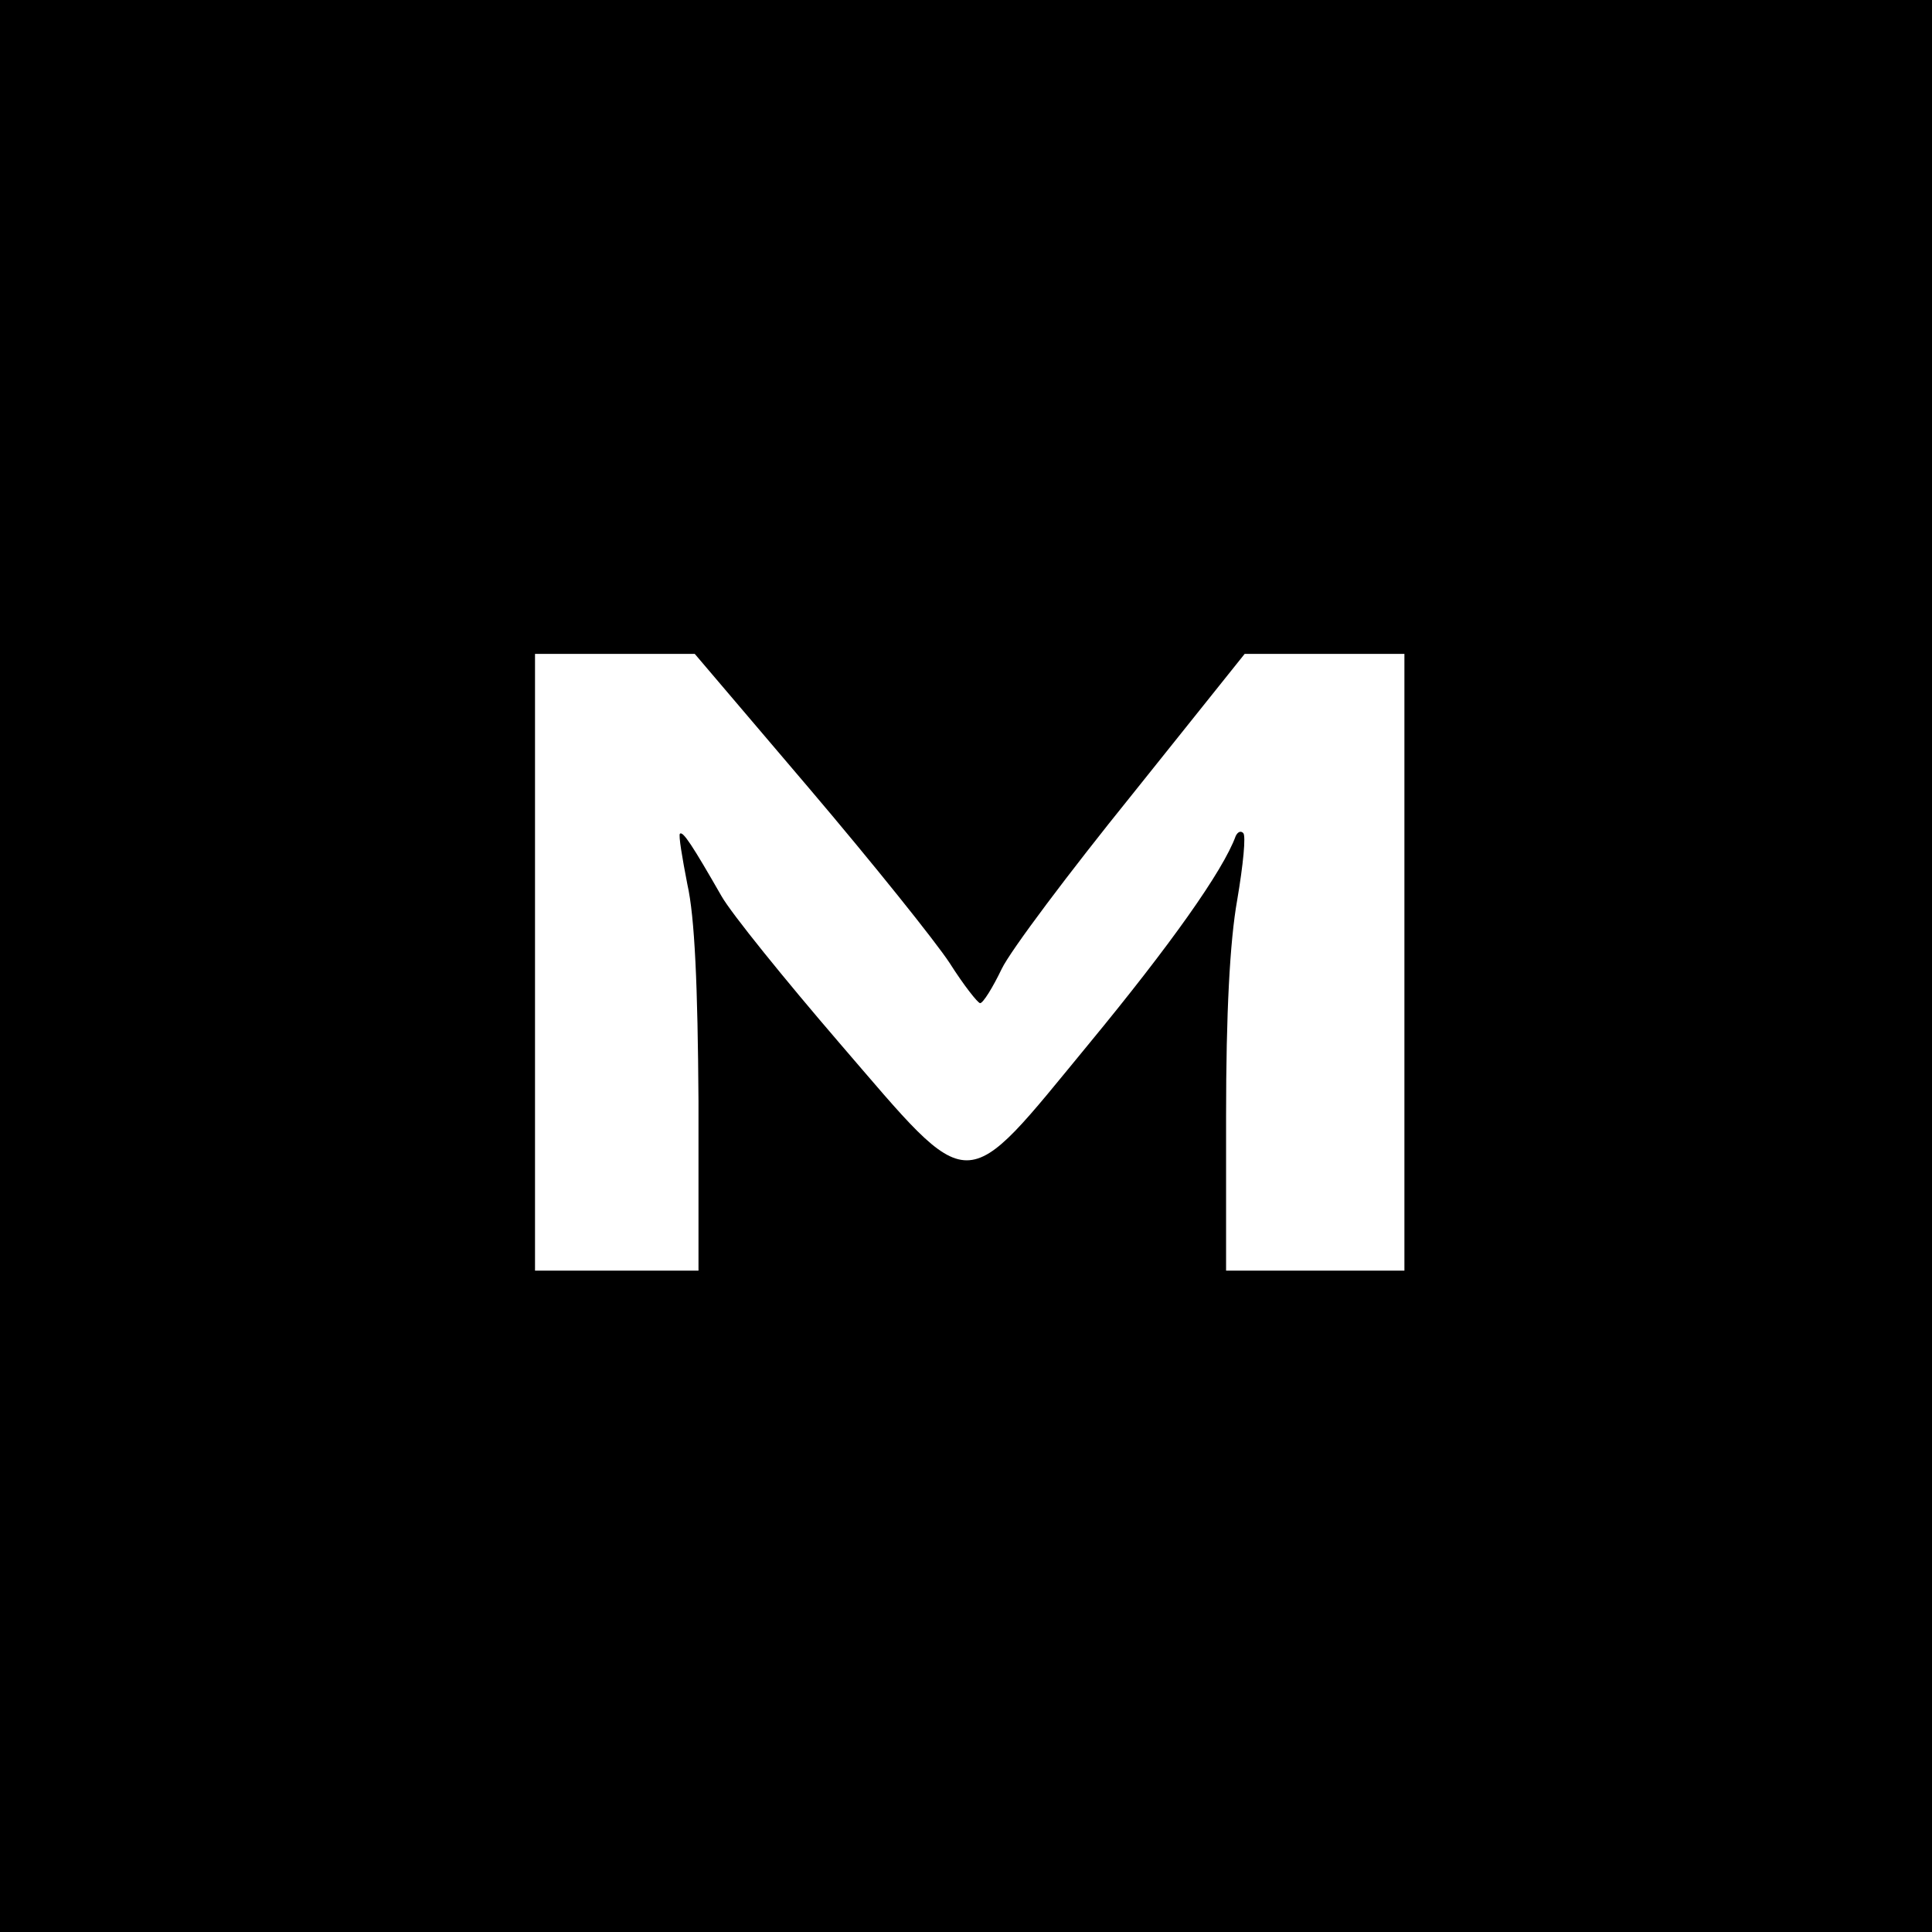 <?xml version="1.0" standalone="no"?>
<!DOCTYPE svg PUBLIC "-//W3C//DTD SVG 20010904//EN"
 "http://www.w3.org/TR/2001/REC-SVG-20010904/DTD/svg10.dtd">
<svg version="1.0" xmlns="http://www.w3.org/2000/svg"
 width="260pt" height="260pt" viewBox="0 0 260 260"
 preserveAspectRatio="xMidYMid meet">
<g transform="translate(0,260) scale(0.1,-0.1)"
fill="#000000" stroke="none">
<path d="M0 1300 l0 -1300 1300 0 1300 0 0 1300 0 1300 -1300 0 -1300 0 0
-1300z m1089 239 c85 -100 170 -206 189 -235 19 -30 38 -54 41 -54 4 0 17 21
29 46 12 25 91 130 175 234 l152 190 108 0 107 0 0 -415 0 -415 -120 0 -120 0
0 208 c0 138 5 235 15 291 8 47 12 87 8 90 -3 3 -7 2 -10 -4 -17 -47 -89 -148
-197 -279 -173 -210 -155 -210 -336 0 -74 86 -146 175 -159 198 -39 68 -52 88
-56 84 -2 -2 3 -32 10 -68 10 -44 14 -137 15 -292 l0 -228 -110 0 -110 0 0
415 0 415 108 0 107 0 154 -181z"/>
</g>
</svg>
